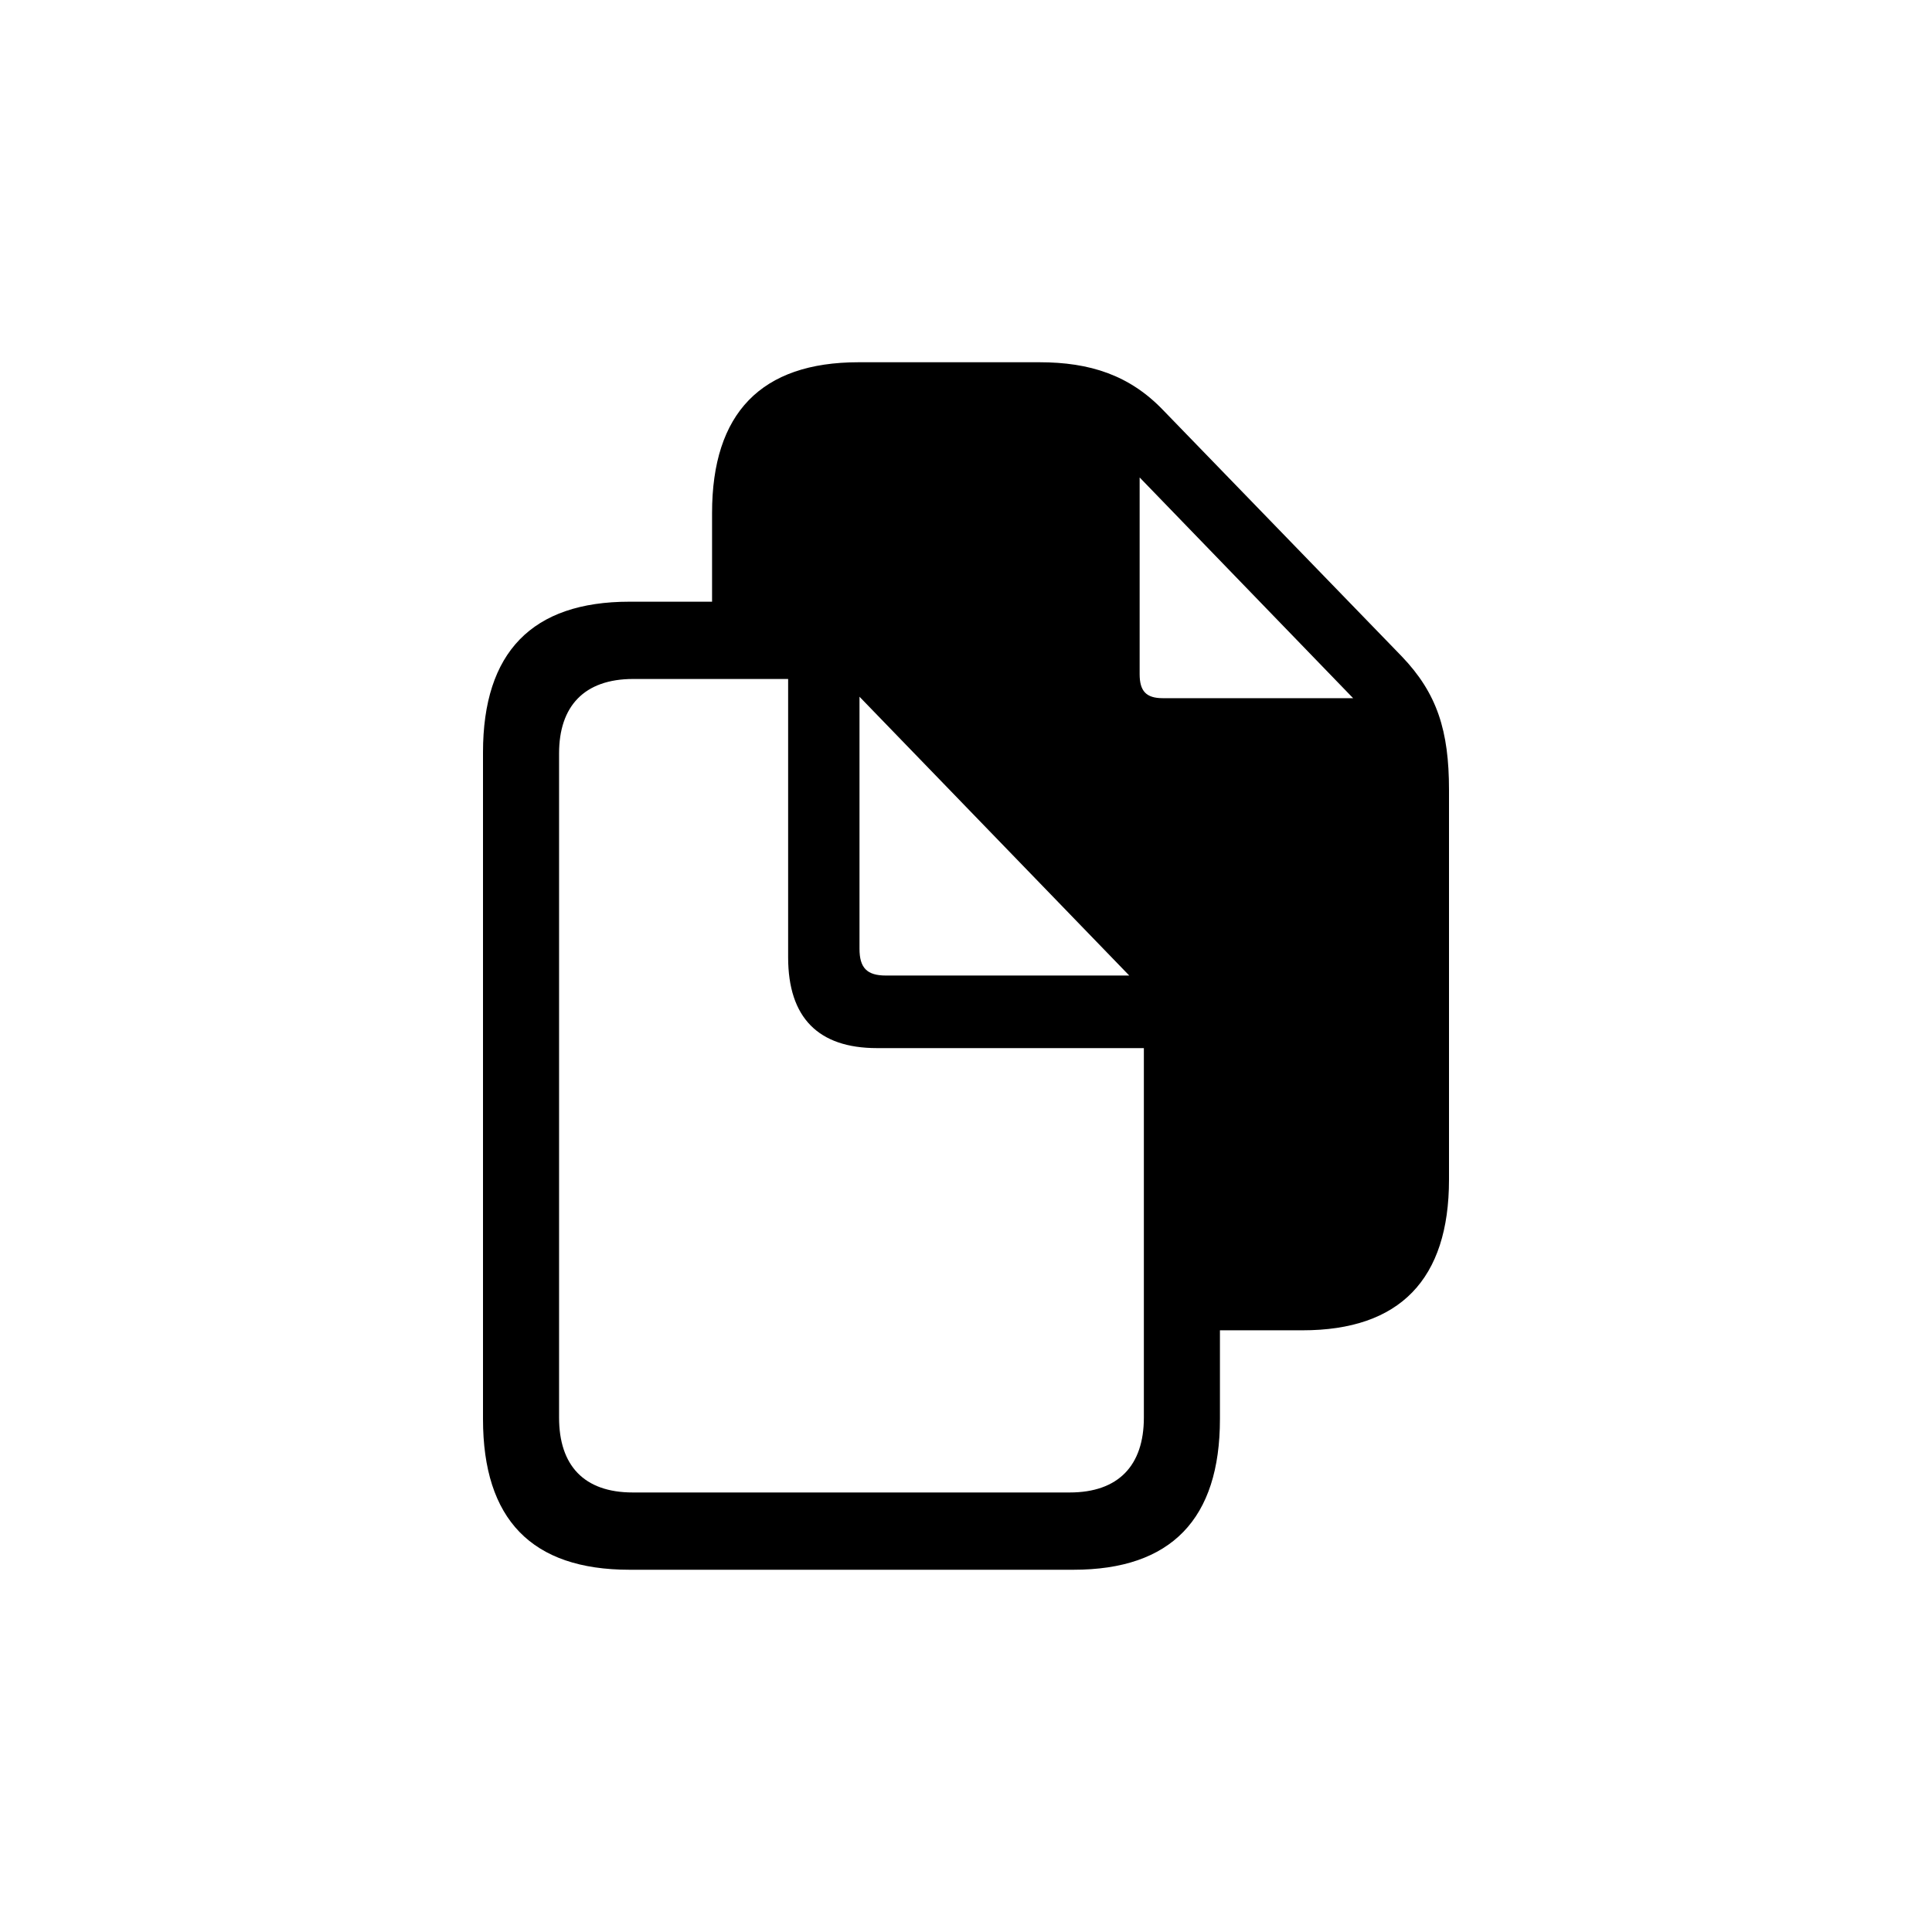 <?xml version="1.0"?>
	<svg xmlns="http://www.w3.org/2000/svg" 
		width="16" 
		height="16" 
		viewbox="0 0 16 16" 
		code="82442" 
		 transform=""
		><path d="M4 11.752C4 12.583 4.403 13 5.213 13H8.89C9.7 13 10.103 12.579 10.103 11.752V11.017H10.787C11.593 11.017 12 10.595 12 9.769V6.541C12 6.052 11.902 5.742 11.609 5.436L9.633 3.397C9.355 3.107 9.027 3 8.608 3H7.11C6.304 3 5.897 3.421 5.897 4.248V4.983H5.213C4.407 4.983 4 5.401 4 6.231V11.752ZM9.438 5.583V3.954L11.206 5.782H9.629C9.492 5.782 9.438 5.723 9.438 5.583ZM4.63 11.74V6.239C4.63 5.85 4.837 5.623 5.244 5.623H6.527V7.928C6.527 8.429 6.778 8.68 7.263 8.68H9.473V11.74C9.473 12.137 9.262 12.36 8.859 12.36H5.24C4.837 12.36 4.63 12.137 4.63 11.74ZM7.337 8.079C7.18 8.079 7.118 8.016 7.118 7.857V5.77L9.352 8.079H7.337Z"/>
	</svg>
	